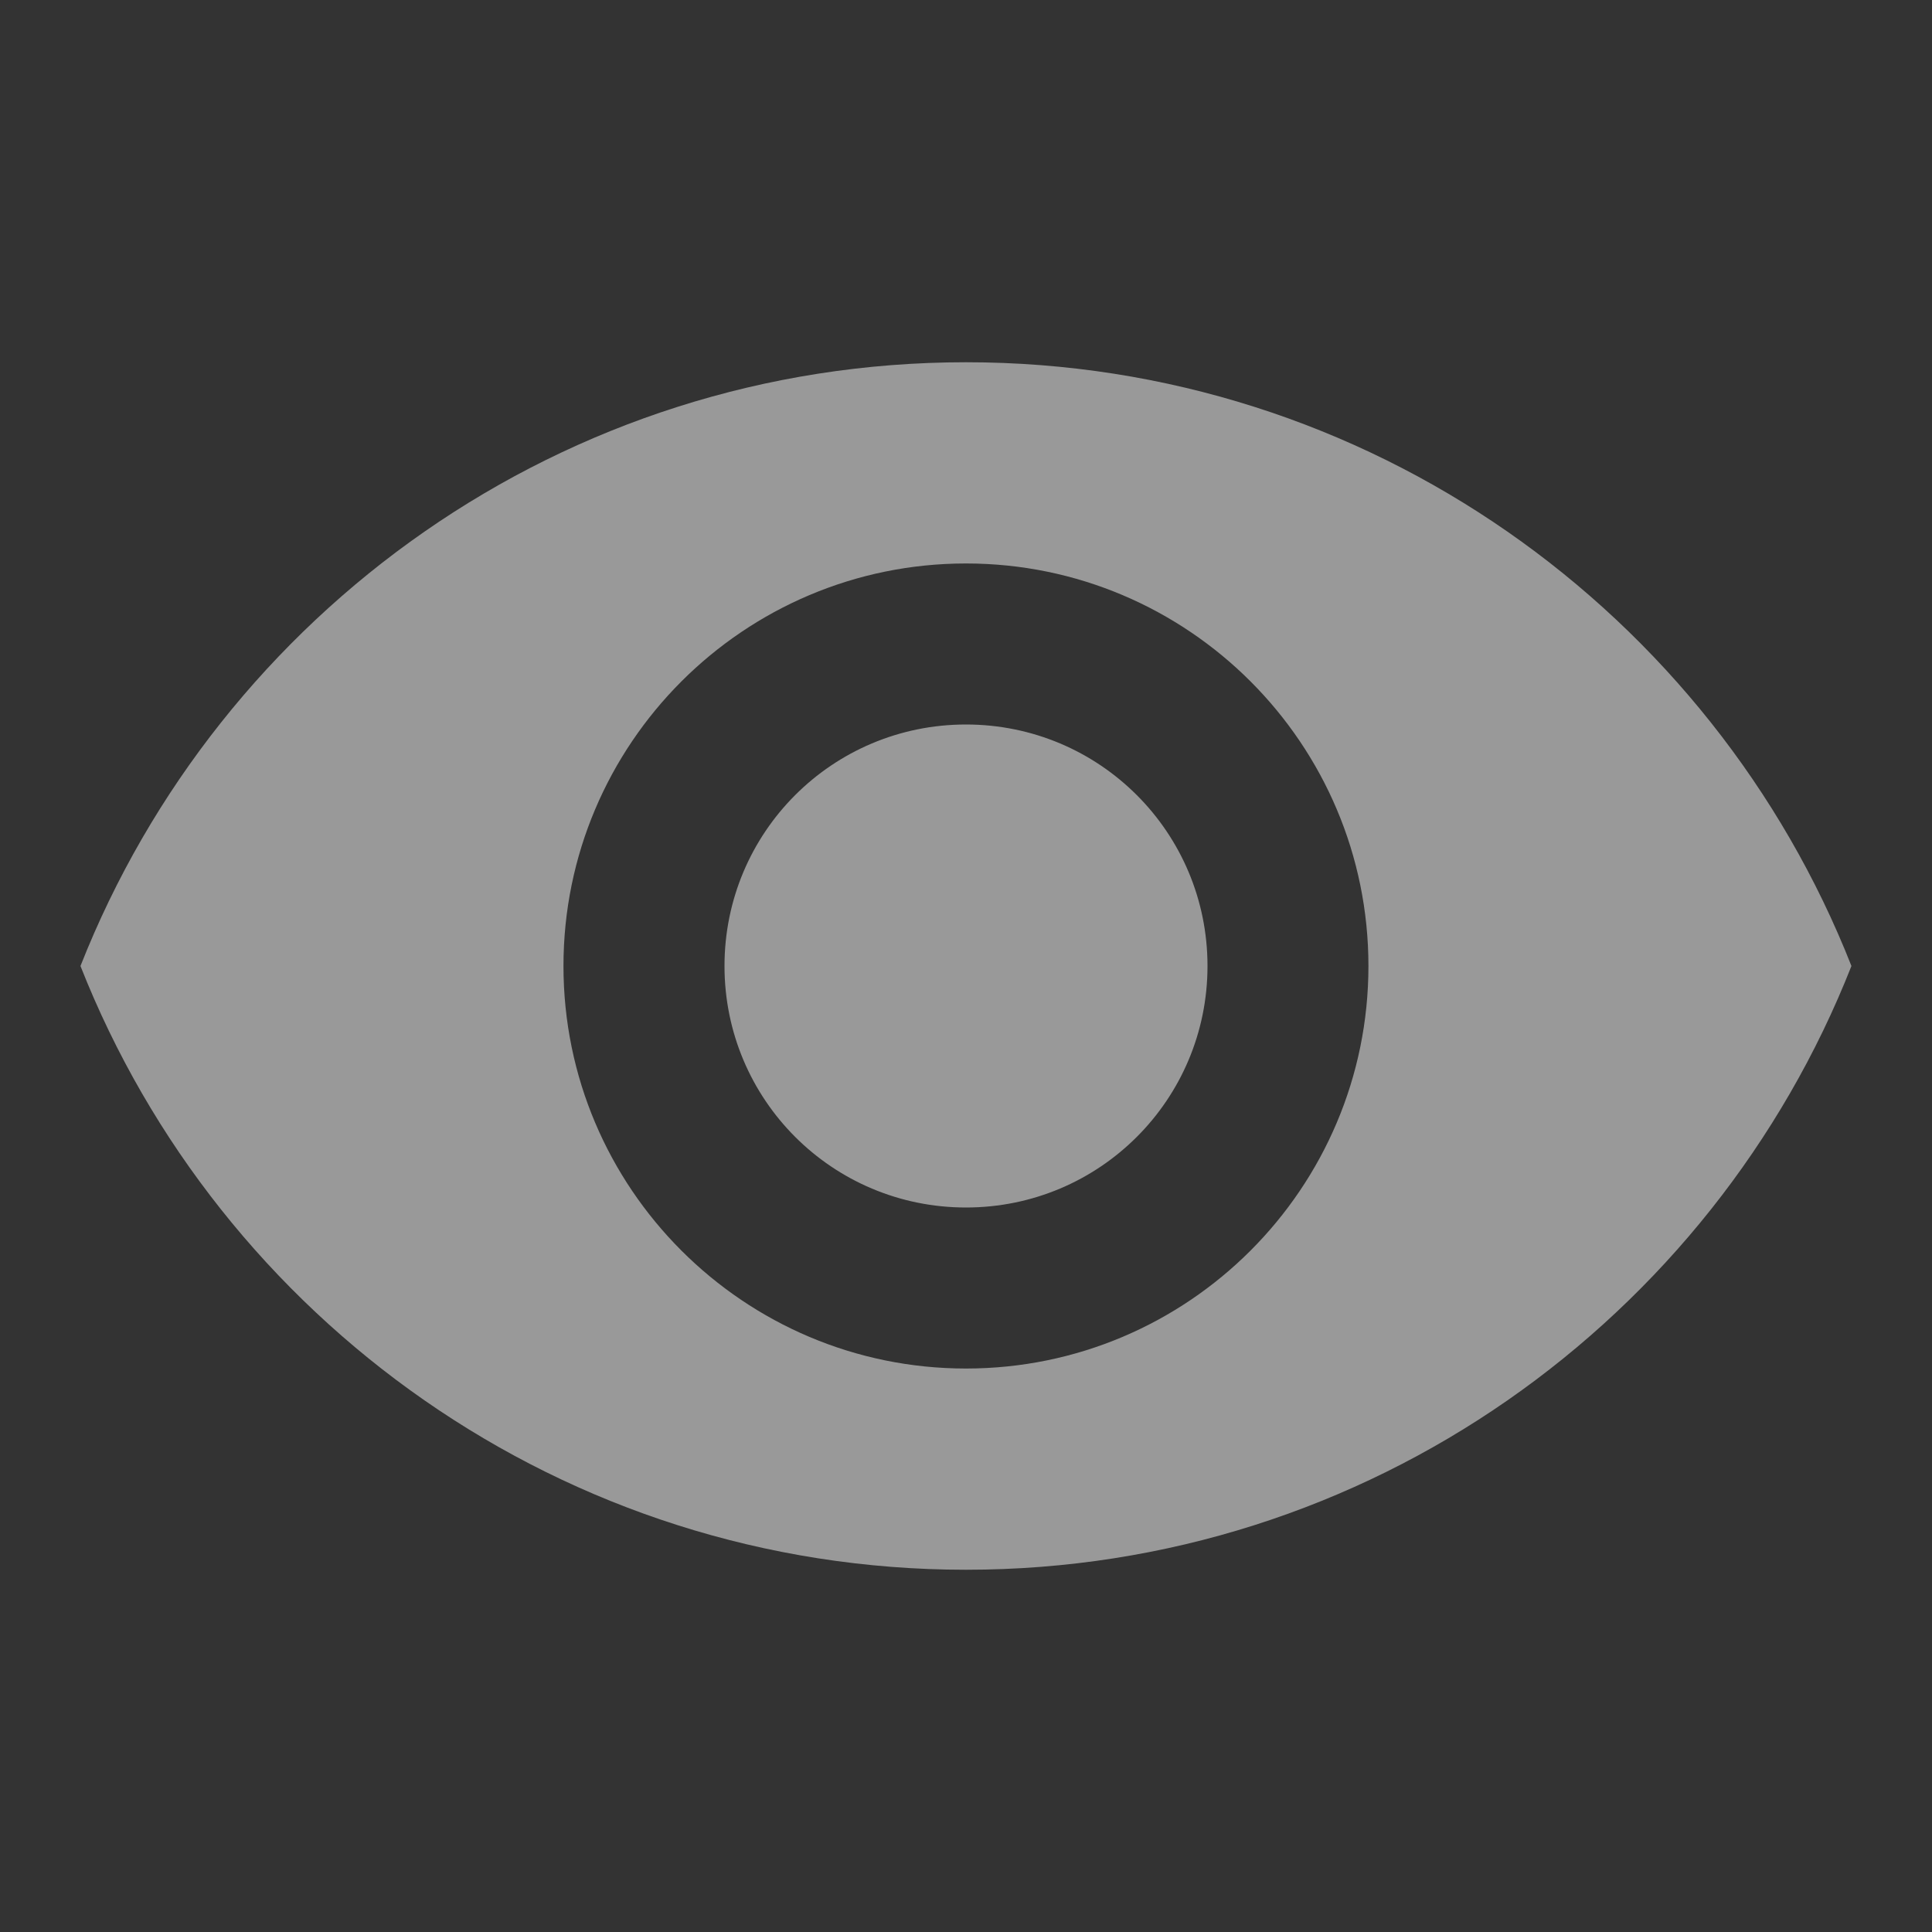 <svg width="20" height="20" viewBox="0 0 20 20" fill="none" xmlns="http://www.w3.org/2000/svg">
<rect x="0" y="0" width="20" height="20" fill="#333333" stroke="none"/>
<g clip-path="url(#clip0_151_819)">
<path d="M10 3.75C5.833 3.75 2.275 6.342 0.833 10C2.275 13.658 5.833 16.25 10 16.25C14.166 16.25 17.725 13.658 19.166 10C17.725 6.342 14.166 3.75 10 3.75ZM10 14.167C7.7 14.167 5.833 12.3 5.833 10C5.833 7.7 7.7 5.833 10 5.833C12.3 5.833 14.166 7.7 14.166 10C14.166 12.3 12.3 14.167 10 14.167ZM10 7.5C8.616 7.5 7.5 8.617 7.5 10C7.5 11.383 8.616 12.5 10 12.5C11.383 12.5 12.5 11.383 12.5 10C12.5 8.617 11.383 7.5 10 7.5Z" fill="white" fill-opacity="0.5"/>
</g>
<defs>
<clipPath id="clip0_151_819">
<rect width="20" height="20" fill="white"/>
</clipPath>
</defs>
</svg>
